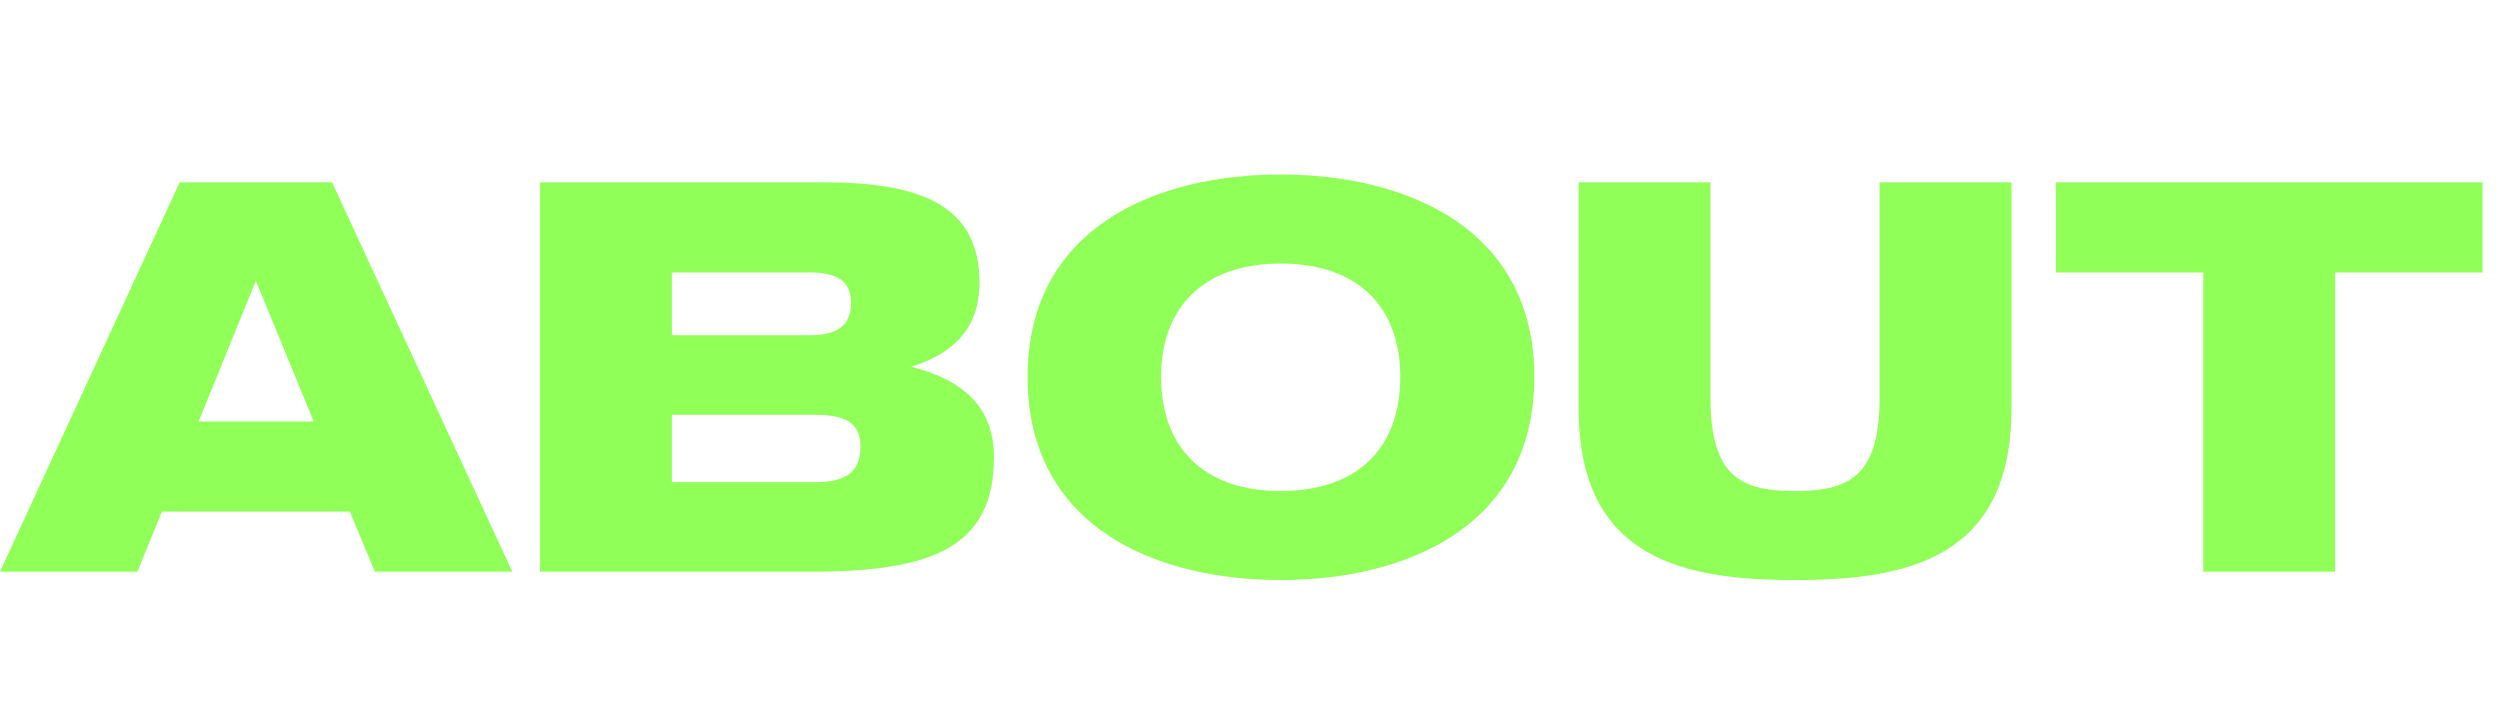 <svg width="809" height="230" viewBox="0 0 809 230" fill="none" xmlns="http://www.w3.org/2000/svg">
<path d="M121.32 185L113.22 165.56H52.38L44.46 185H0L58.14 59H107.46L165.78 185H121.32ZM64.26 136.4H101.52L82.8 90.86L64.26 136.4ZM295.182 118.76C311.382 122.9 321.642 131.54 321.642 147.92C321.642 176.9 302.022 185 262.602 185H174.762V59H266.382C296.622 59 316.962 65.66 316.962 91.4C316.962 106.16 308.682 114.26 295.182 118.58V118.76ZM262.062 88.16H217.422V108.5H262.062C272.682 108.5 275.382 103.82 275.382 98.06C275.382 92.3 272.682 88.16 262.062 88.16ZM264.222 156.02C275.742 156.02 278.442 150.98 278.442 144.32C278.442 138.38 275.382 134.24 264.222 134.24H217.422V156.02H264.222ZM414.429 56.48C455.289 56.48 496.509 73.94 496.509 122C496.509 170.24 455.289 187.7 414.429 187.7C373.569 187.7 332.529 170.24 332.529 122C332.529 73.94 373.569 56.48 414.429 56.48ZM414.429 158.9C439.269 158.9 453.129 145.04 453.129 122C453.129 99.14 439.269 85.28 414.429 85.28C389.769 85.28 375.729 99.14 375.729 122C375.729 145.04 389.769 158.9 414.429 158.9ZM608.235 59H650.895V132.26C650.895 181.04 616.695 187.7 580.875 187.7C545.055 187.7 510.855 181.04 510.855 132.26V59H553.515V128.84C553.515 154.58 563.775 158.9 580.875 158.9C597.795 158.9 608.235 154.58 608.235 128.84V59ZM803.343 59V88.16H755.643V185H712.983V88.16H665.283V59H803.343Z" fill="#90FF58"/>
</svg>
